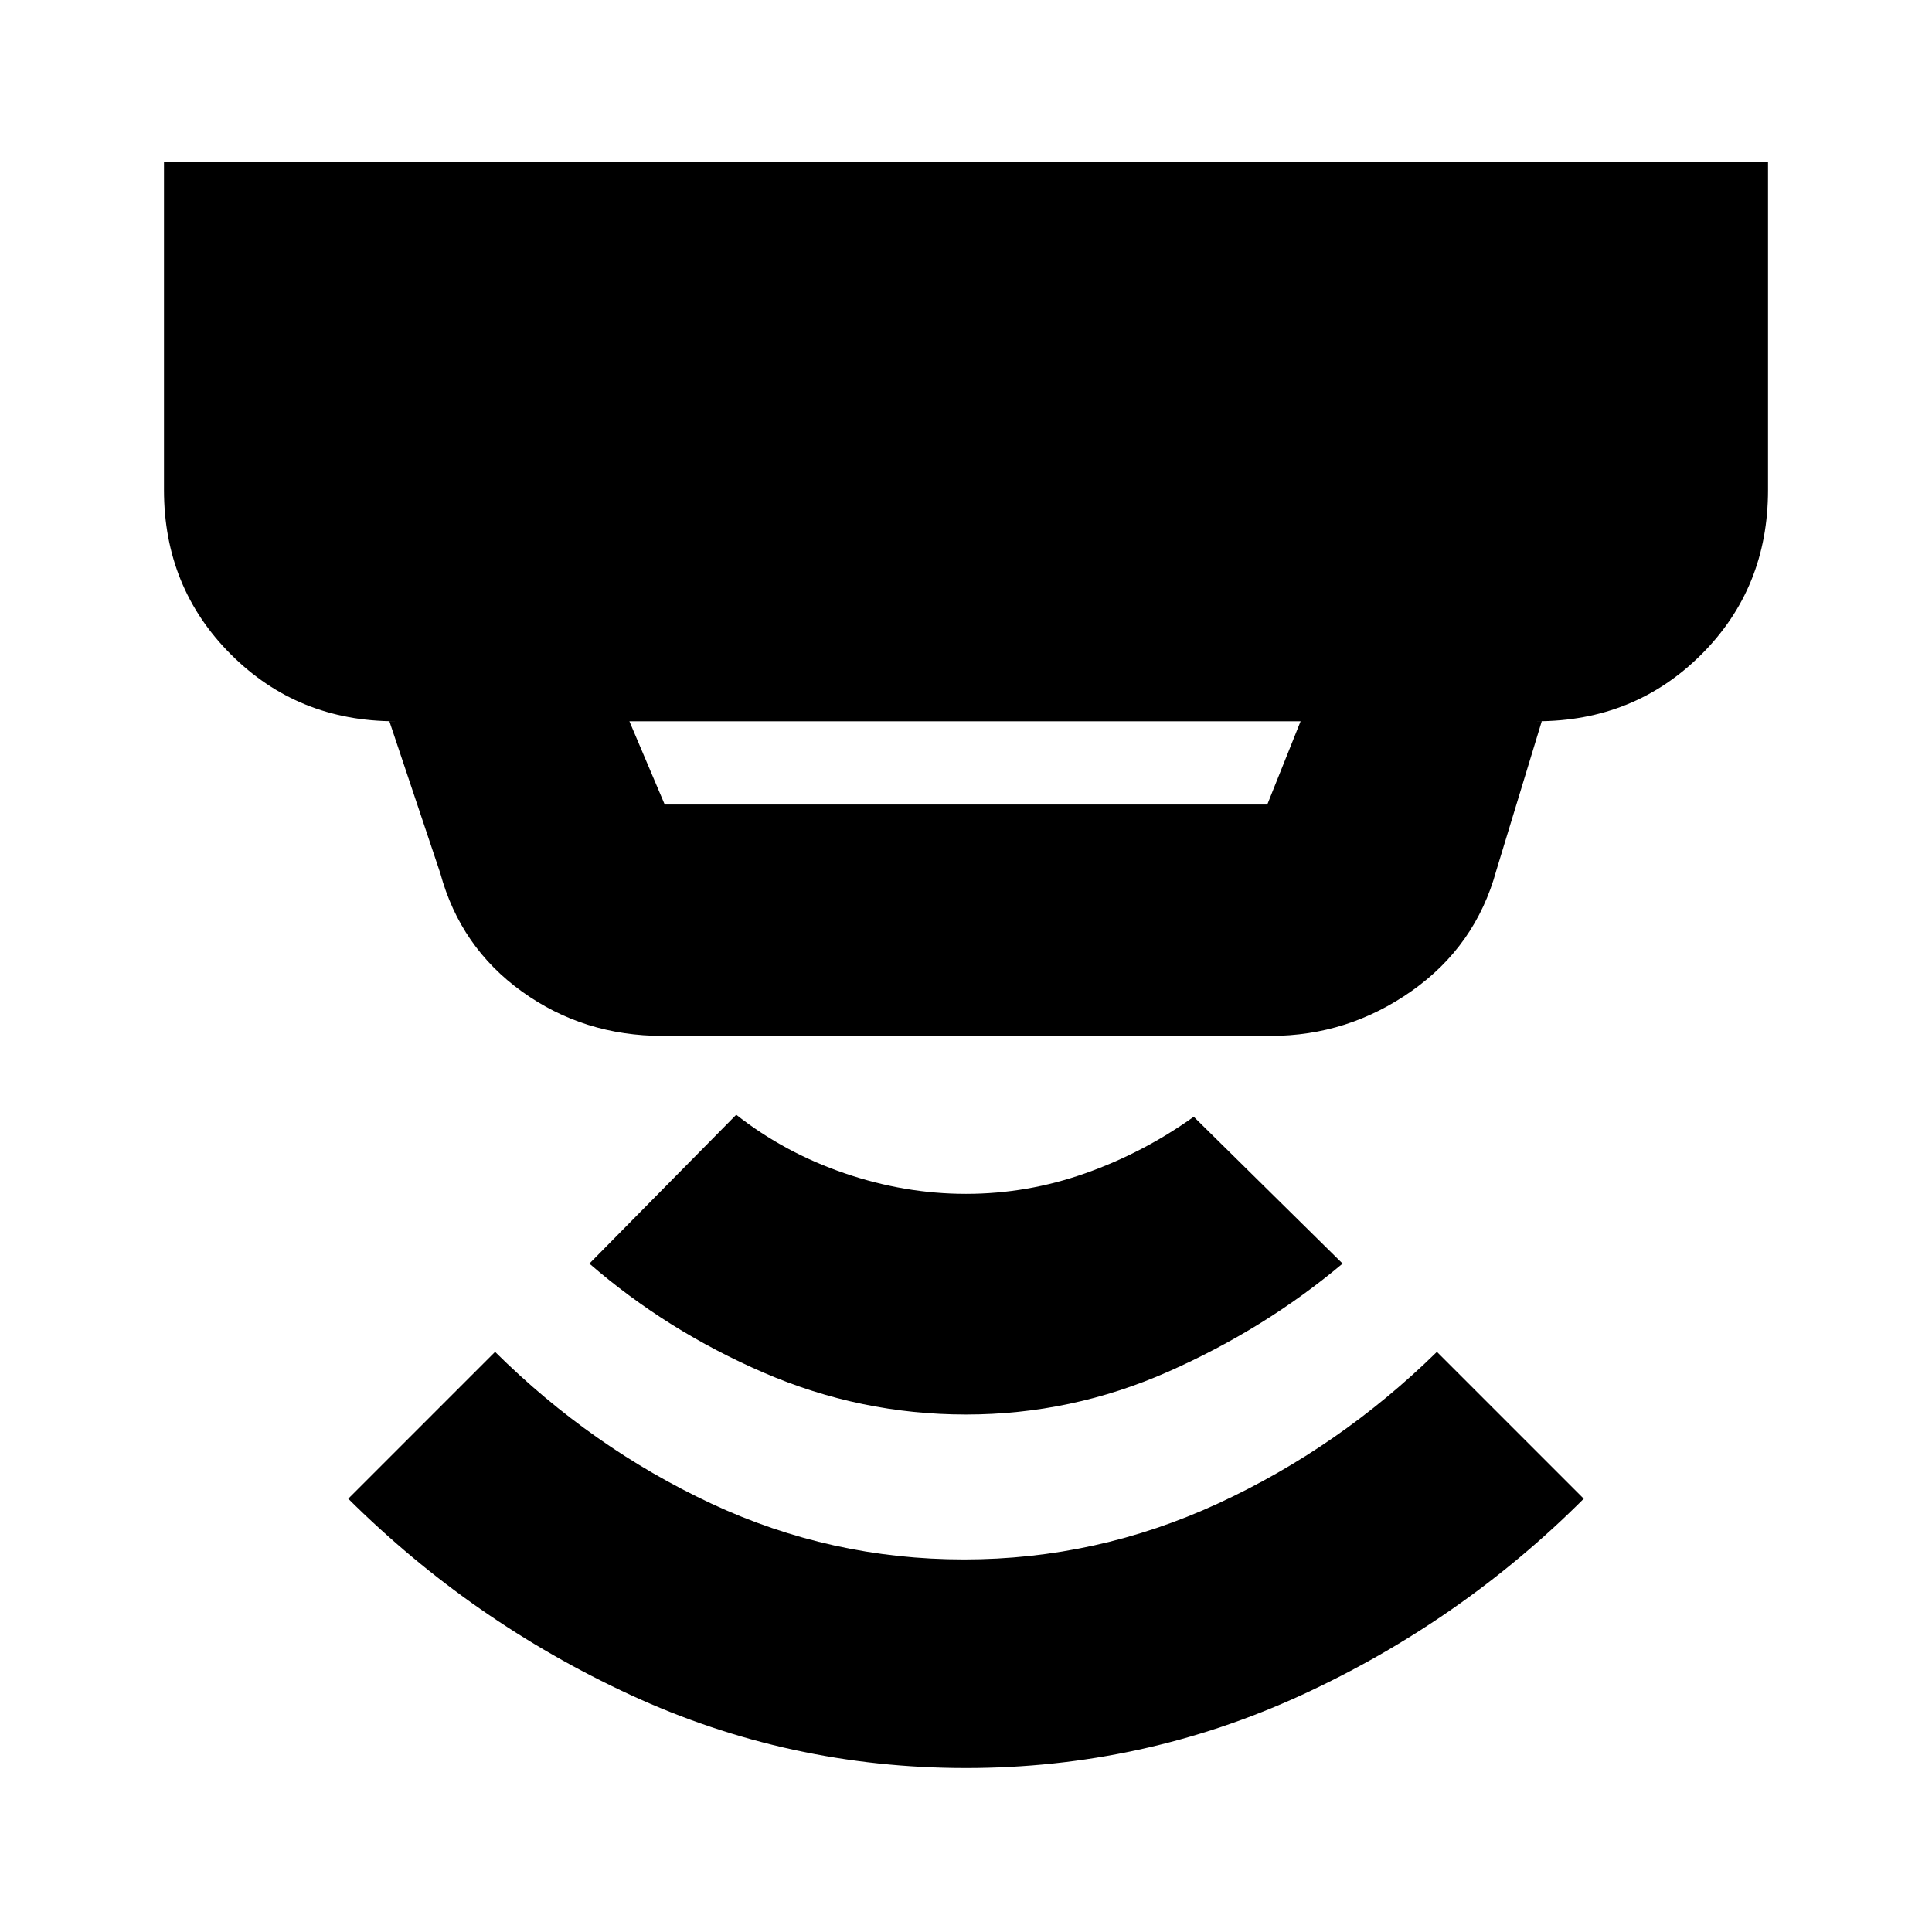 <svg xmlns="http://www.w3.org/2000/svg" height="20" viewBox="0 -960 960 960" width="20"><path d="M479.93-81.48q-88.06 0-166.69-36.34-78.63-36.35-140.2-97.48L246-288.26q48 47.57 107.39 75.35 59.4 27.78 125.61 27.78 65.97 0 126.2-27.78 60.23-27.78 108.8-75.35l72.96 72.96q-61.13 61.13-140.05 97.48-78.92 36.34-166.98 36.34Zm.07-175.65q-52.39 0-100.48-20.78t-86.65-54.22l72.96-73.96q24 18.87 53.87 29.09 29.87 10.22 60.3 10.22 30.43 0 59.3-10.22 28.87-10.22 53.87-28.09l73.96 72.96q-38.56 32.44-86.65 53.72T480-257.13ZM312.74-601.61l17.56 41.39h299.4l16.56-41.39H312.74Zm16.56 156.35q-39.29 0-69.9-22.02-30.62-22.02-40.62-58.81l-25.3-75.52h2.95q-48.48 0-81.72-33.24-33.23-33.23-33.23-81.72v-162.95h797.04v162.95q0 48.79-33.23 81.87-33.24 33.09-81.72 33.09h2.52l-22.61 74.26q-10.27 37.39-42 59.74-31.74 22.35-70.09 22.35H329.3Z"/></svg>